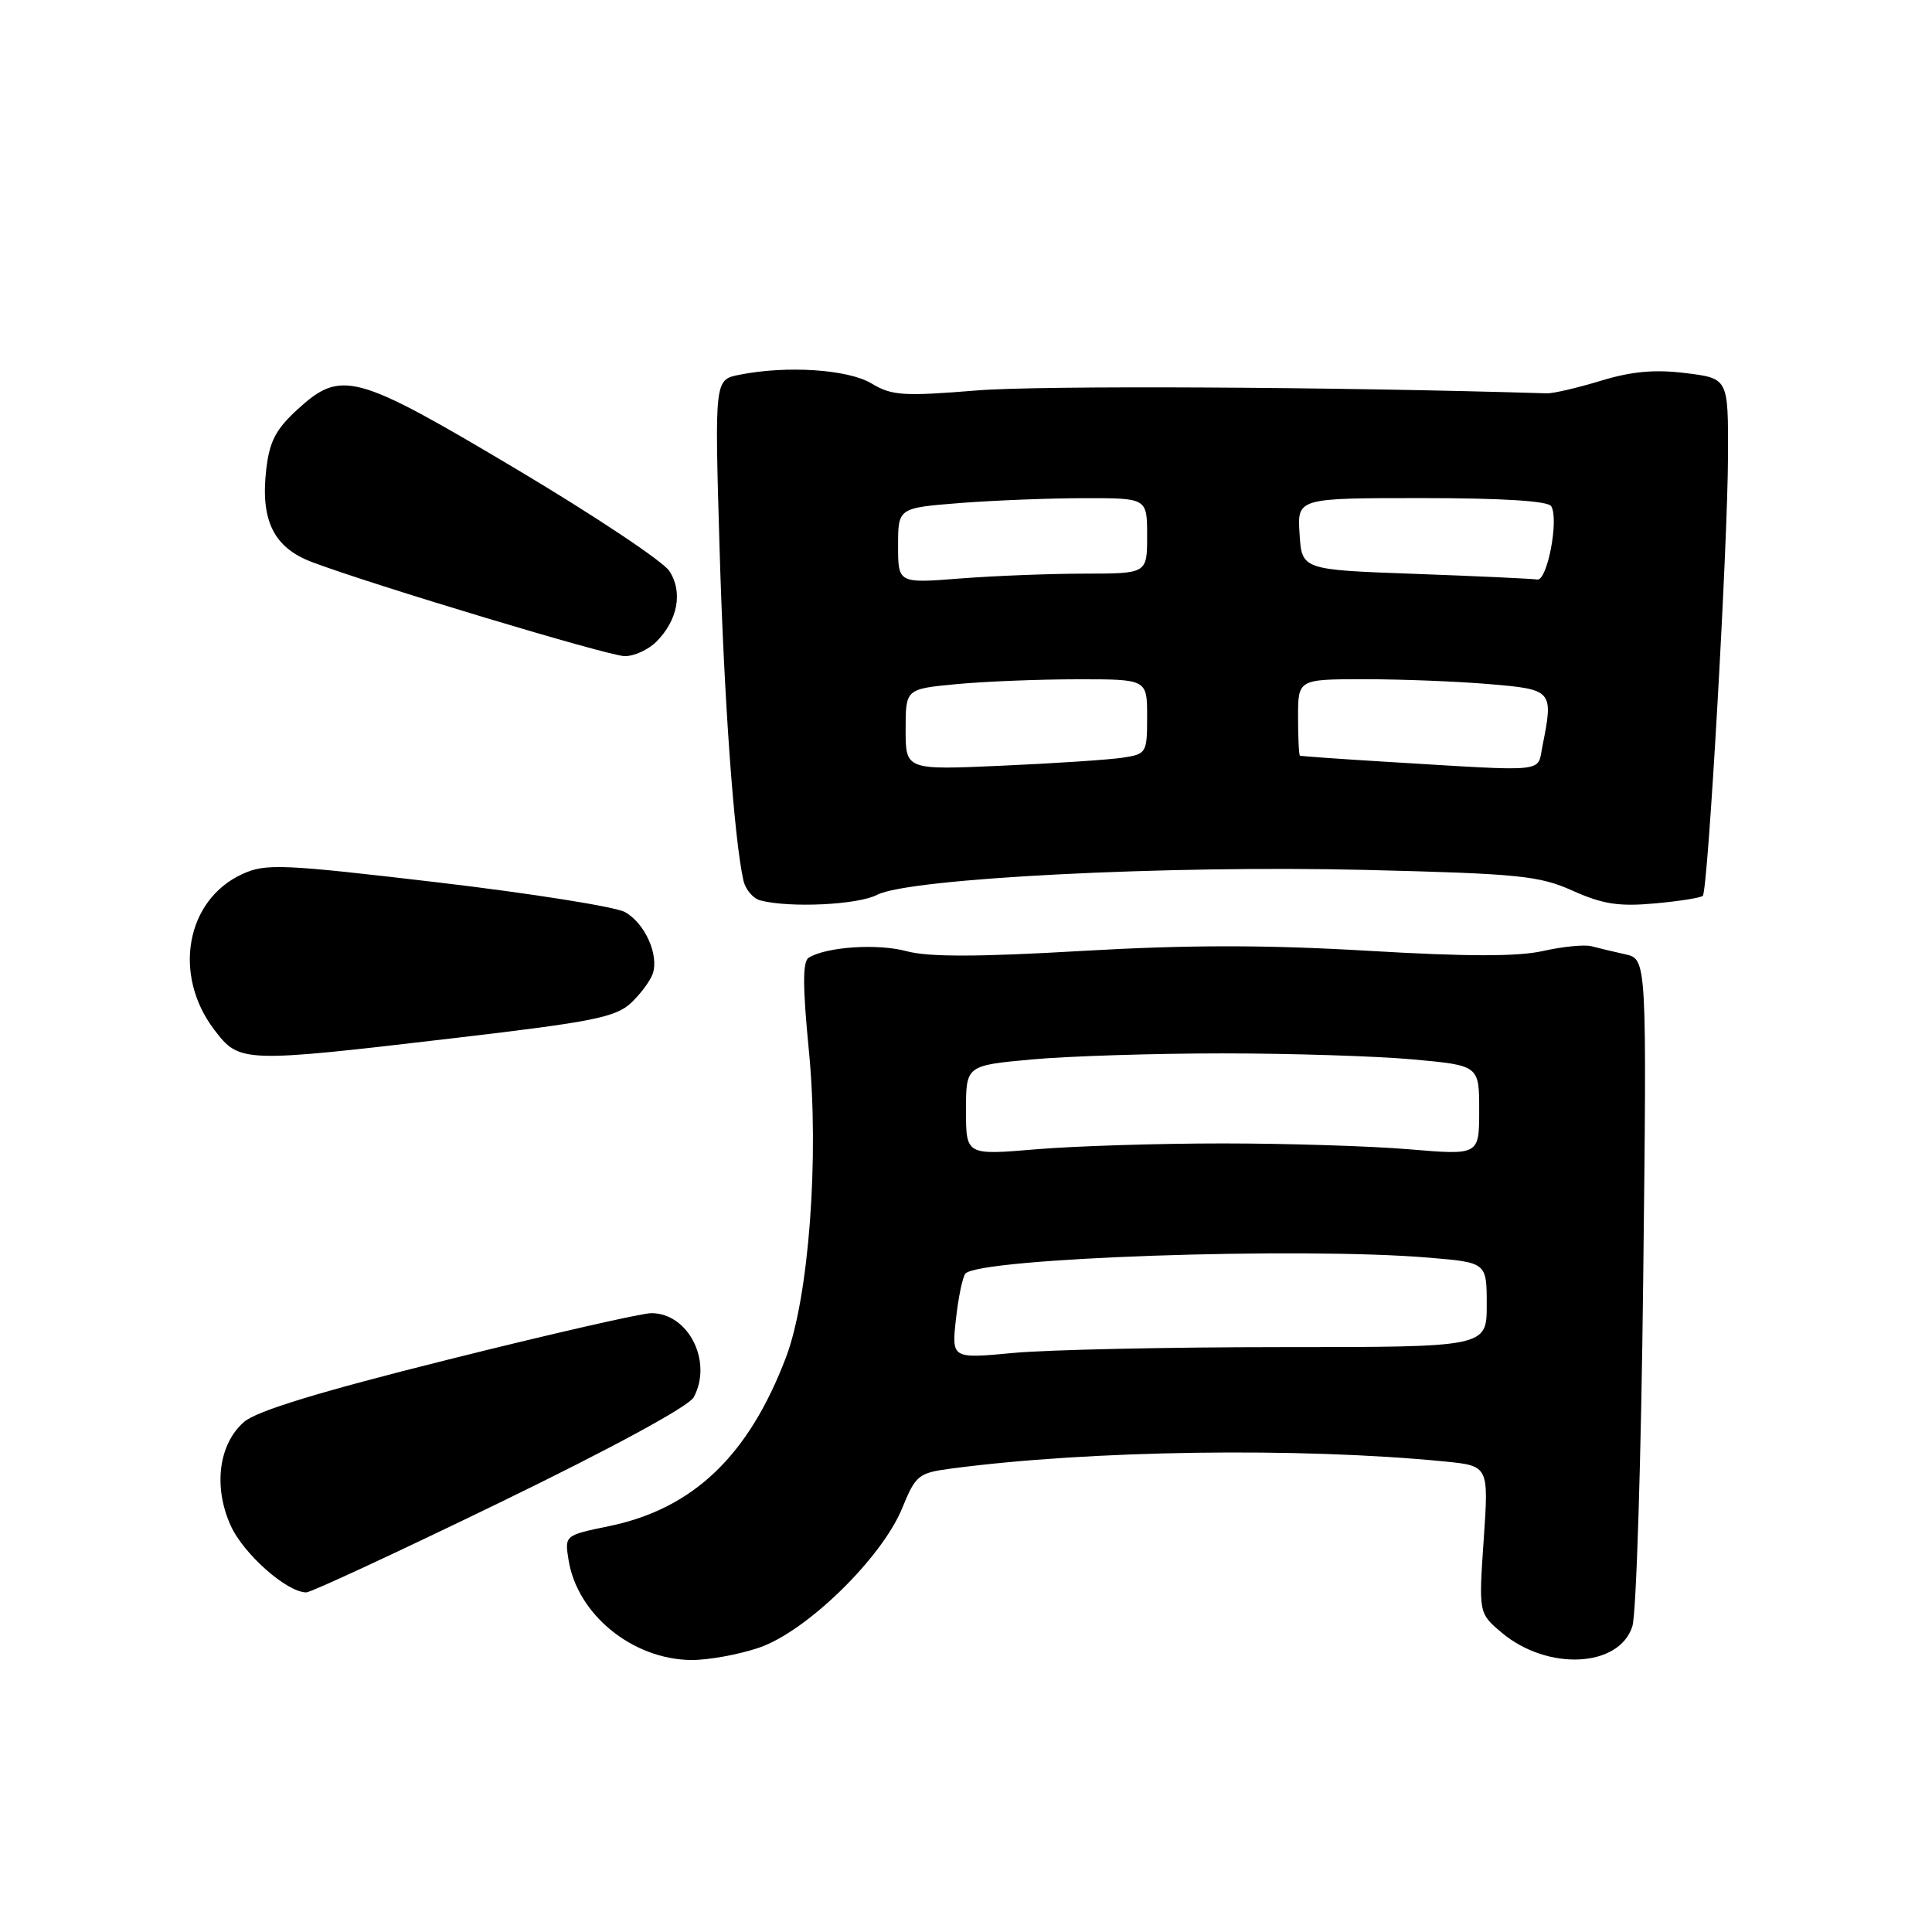 <?xml version="1.0" encoding="UTF-8" standalone="no"?>
<!DOCTYPE svg PUBLIC "-//W3C//DTD SVG 1.1//EN" "http://www.w3.org/Graphics/SVG/1.1/DTD/svg11.dtd" >
<svg xmlns="http://www.w3.org/2000/svg" xmlns:xlink="http://www.w3.org/1999/xlink" version="1.1" viewBox="0 0 256 256">
 <g >
 <path fill="currentColor"
d=" M 100.57 218.33 C 106.84 216.20 116.82 206.48 119.54 199.85 C 121.34 195.45 121.69 195.17 126.06 194.59 C 144.36 192.16 172.22 191.76 191.39 193.65 C 197.27 194.23 197.27 194.23 196.60 203.99 C 195.93 213.76 195.93 213.76 198.99 216.34 C 205.06 221.44 214.58 220.97 216.30 215.48 C 216.82 213.84 217.46 193.28 217.73 169.80 C 218.22 127.09 218.22 127.09 215.36 126.45 C 213.79 126.10 211.76 125.62 210.87 125.38 C 209.97 125.14 207.09 125.42 204.47 126.01 C 201.08 126.77 194.36 126.76 181.19 125.98 C 167.69 125.19 157.45 125.19 143.42 126.00 C 129.56 126.81 123.03 126.82 120.14 126.04 C 116.29 125.00 109.50 125.45 107.16 126.90 C 106.34 127.41 106.35 130.67 107.18 139.21 C 108.57 153.33 107.18 171.87 104.15 179.85 C 99.19 192.91 91.84 199.92 80.71 202.22 C 74.81 203.44 74.81 203.44 75.34 206.73 C 76.51 213.94 83.80 219.87 91.57 219.96 C 93.81 219.98 97.86 219.25 100.57 218.33 Z  M 66.28 199.07 C 81.22 191.81 91.28 186.35 91.93 185.13 C 94.46 180.41 91.22 174.00 86.31 174.00 C 85.02 174.00 72.90 176.77 59.36 180.16 C 42.31 184.42 34.01 186.96 32.34 188.41 C 28.98 191.33 28.24 196.99 30.56 202.13 C 32.26 205.91 38.02 211.00 40.59 211.00 C 41.20 211.00 52.77 205.63 66.28 199.07 Z  M 60.39 137.53 C 78.58 135.40 81.59 134.79 83.63 132.88 C 84.91 131.67 86.21 129.91 86.51 128.97 C 87.31 126.44 85.42 122.30 82.80 120.85 C 81.53 120.15 70.38 118.38 58.00 116.92 C 37.32 114.49 35.23 114.40 32.13 115.81 C 24.64 119.22 22.84 129.17 28.40 136.46 C 31.75 140.85 32.06 140.86 60.39 137.53 Z  M 116.22 118.57 C 120.43 116.37 154.77 114.63 181.00 115.27 C 201.36 115.77 203.97 116.04 208.42 118.04 C 212.37 119.81 214.52 120.14 219.25 119.71 C 222.50 119.42 225.37 118.96 225.63 118.70 C 226.32 118.01 228.94 72.25 228.97 60.32 C 229.00 50.14 229.00 50.14 223.38 49.44 C 219.27 48.93 216.24 49.20 212.13 50.45 C 209.03 51.39 205.82 52.14 205.00 52.12 C 176.57 51.25 137.87 51.06 129.50 51.73 C 119.68 52.53 118.18 52.43 115.50 50.82 C 112.38 48.94 104.26 48.40 97.97 49.66 C 94.69 50.31 94.69 50.31 95.34 72.41 C 95.92 92.55 97.26 111.12 98.51 116.68 C 98.78 117.87 99.79 119.06 100.75 119.31 C 104.66 120.33 113.67 119.90 116.22 118.57 Z  M 86.97 85.03 C 89.82 82.18 90.51 78.42 88.69 75.66 C 87.86 74.38 78.73 68.30 68.42 62.16 C 47.04 49.43 45.22 48.94 39.39 54.28 C 36.52 56.91 35.70 58.51 35.27 62.27 C 34.51 69.01 36.29 72.57 41.35 74.48 C 49.37 77.51 80.53 86.89 82.75 86.94 C 83.99 86.97 85.89 86.11 86.97 85.03 Z  M 126.67 174.77 C 126.99 171.87 127.56 169.17 127.92 168.76 C 129.78 166.68 172.38 165.21 189.35 166.65 C 197.00 167.29 197.00 167.29 197.00 172.90 C 197.00 178.50 197.00 178.50 169.75 178.50 C 154.76 178.50 138.81 178.85 134.29 179.27 C 126.09 180.04 126.09 180.04 126.67 174.77 Z  M 128.00 147.13 C 128.00 141.18 128.00 141.18 136.75 140.38 C 141.56 139.94 152.93 139.58 162.00 139.58 C 171.07 139.58 182.44 139.94 187.25 140.38 C 196.00 141.18 196.00 141.18 196.00 147.13 C 196.00 153.07 196.00 153.07 186.75 152.29 C 181.66 151.86 170.53 151.51 162.00 151.51 C 153.47 151.51 142.34 151.86 137.25 152.29 C 128.00 153.07 128.00 153.07 128.00 147.13 Z  M 120.00 96.66 C 120.00 91.29 120.00 91.29 126.75 90.65 C 130.46 90.30 137.66 90.01 142.75 90.01 C 152.00 90.00 152.00 90.00 152.00 94.95 C 152.00 99.78 151.91 99.92 148.75 100.40 C 146.96 100.67 139.76 101.15 132.75 101.46 C 120.00 102.03 120.00 102.03 120.00 96.66 Z  M 184.00 100.96 C 177.68 100.58 172.39 100.20 172.25 100.13 C 172.11 100.06 172.00 97.75 172.00 95.00 C 172.00 90.00 172.00 90.00 180.85 90.00 C 185.72 90.00 193.14 90.29 197.35 90.65 C 205.76 91.36 205.86 91.47 204.38 98.88 C 203.67 102.42 205.35 102.25 184.00 100.96 Z  M 119.00 72.30 C 119.00 67.30 119.00 67.30 127.25 66.65 C 131.79 66.30 139.21 66.01 143.75 66.01 C 152.00 66.00 152.00 66.00 152.00 71.00 C 152.00 76.00 152.00 76.00 143.75 76.01 C 139.21 76.01 131.79 76.30 127.25 76.65 C 119.00 77.30 119.00 77.30 119.00 72.30 Z  M 187.50 76.04 C 172.50 75.50 172.50 75.50 172.20 70.75 C 171.89 66.00 171.89 66.00 188.39 66.00 C 199.03 66.00 205.12 66.38 205.54 67.07 C 206.60 68.78 205.02 77.03 203.69 76.79 C 203.03 76.68 195.75 76.34 187.50 76.04 Z "/>
</g>
</svg>
